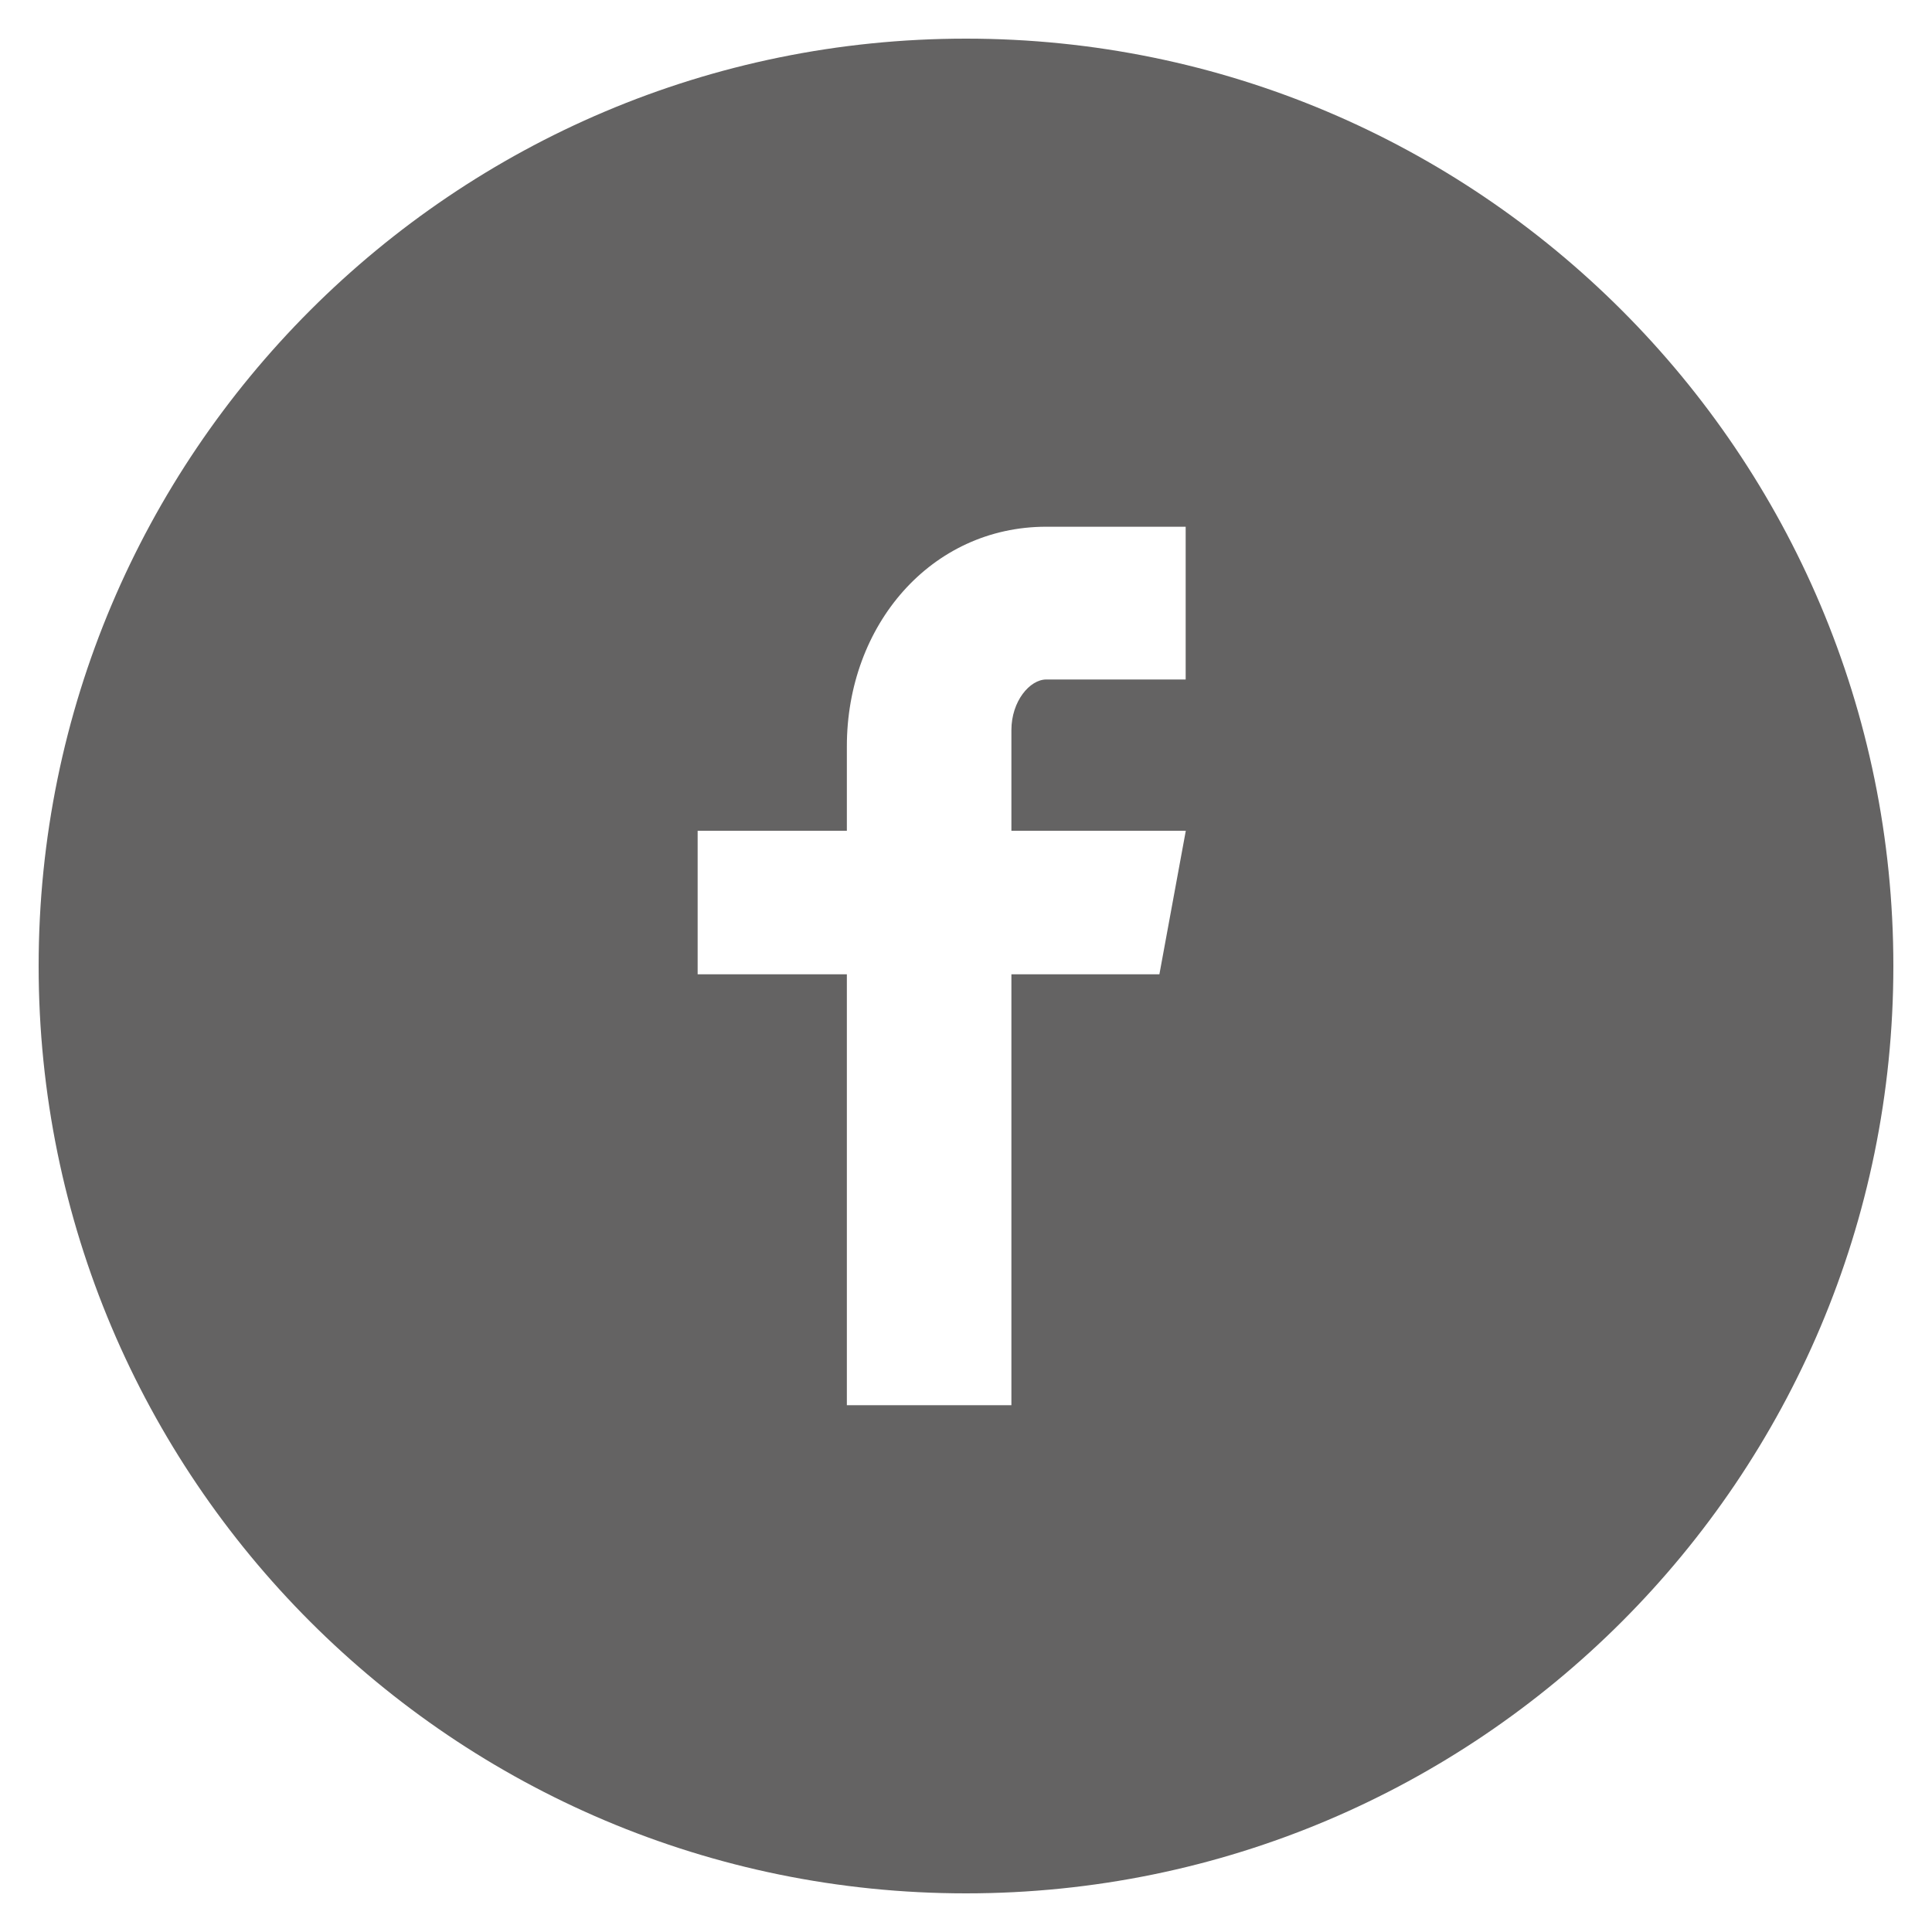 <svg width="30" height="30" viewBox="0 0 30 30" fill="none" xmlns="http://www.w3.org/2000/svg">
<path d="M15 0.6C7.047 0.6 0.6 7.047 0.6 15C0.6 22.953 7.047 29.4 15 29.4C22.953 29.4 29.4 22.953 29.4 15C29.4 7.047 22.953 0.6 15 0.6ZM18.411 10.551H16.247C15.99 10.551 15.705 10.889 15.705 11.337V12.9H18.413L18.003 15.129H15.705V21.82H13.15V15.129H10.833V12.9H13.15V11.589C13.15 9.708 14.456 8.179 16.247 8.179H18.411V10.551Z" fill="#646363"/>
</svg>

